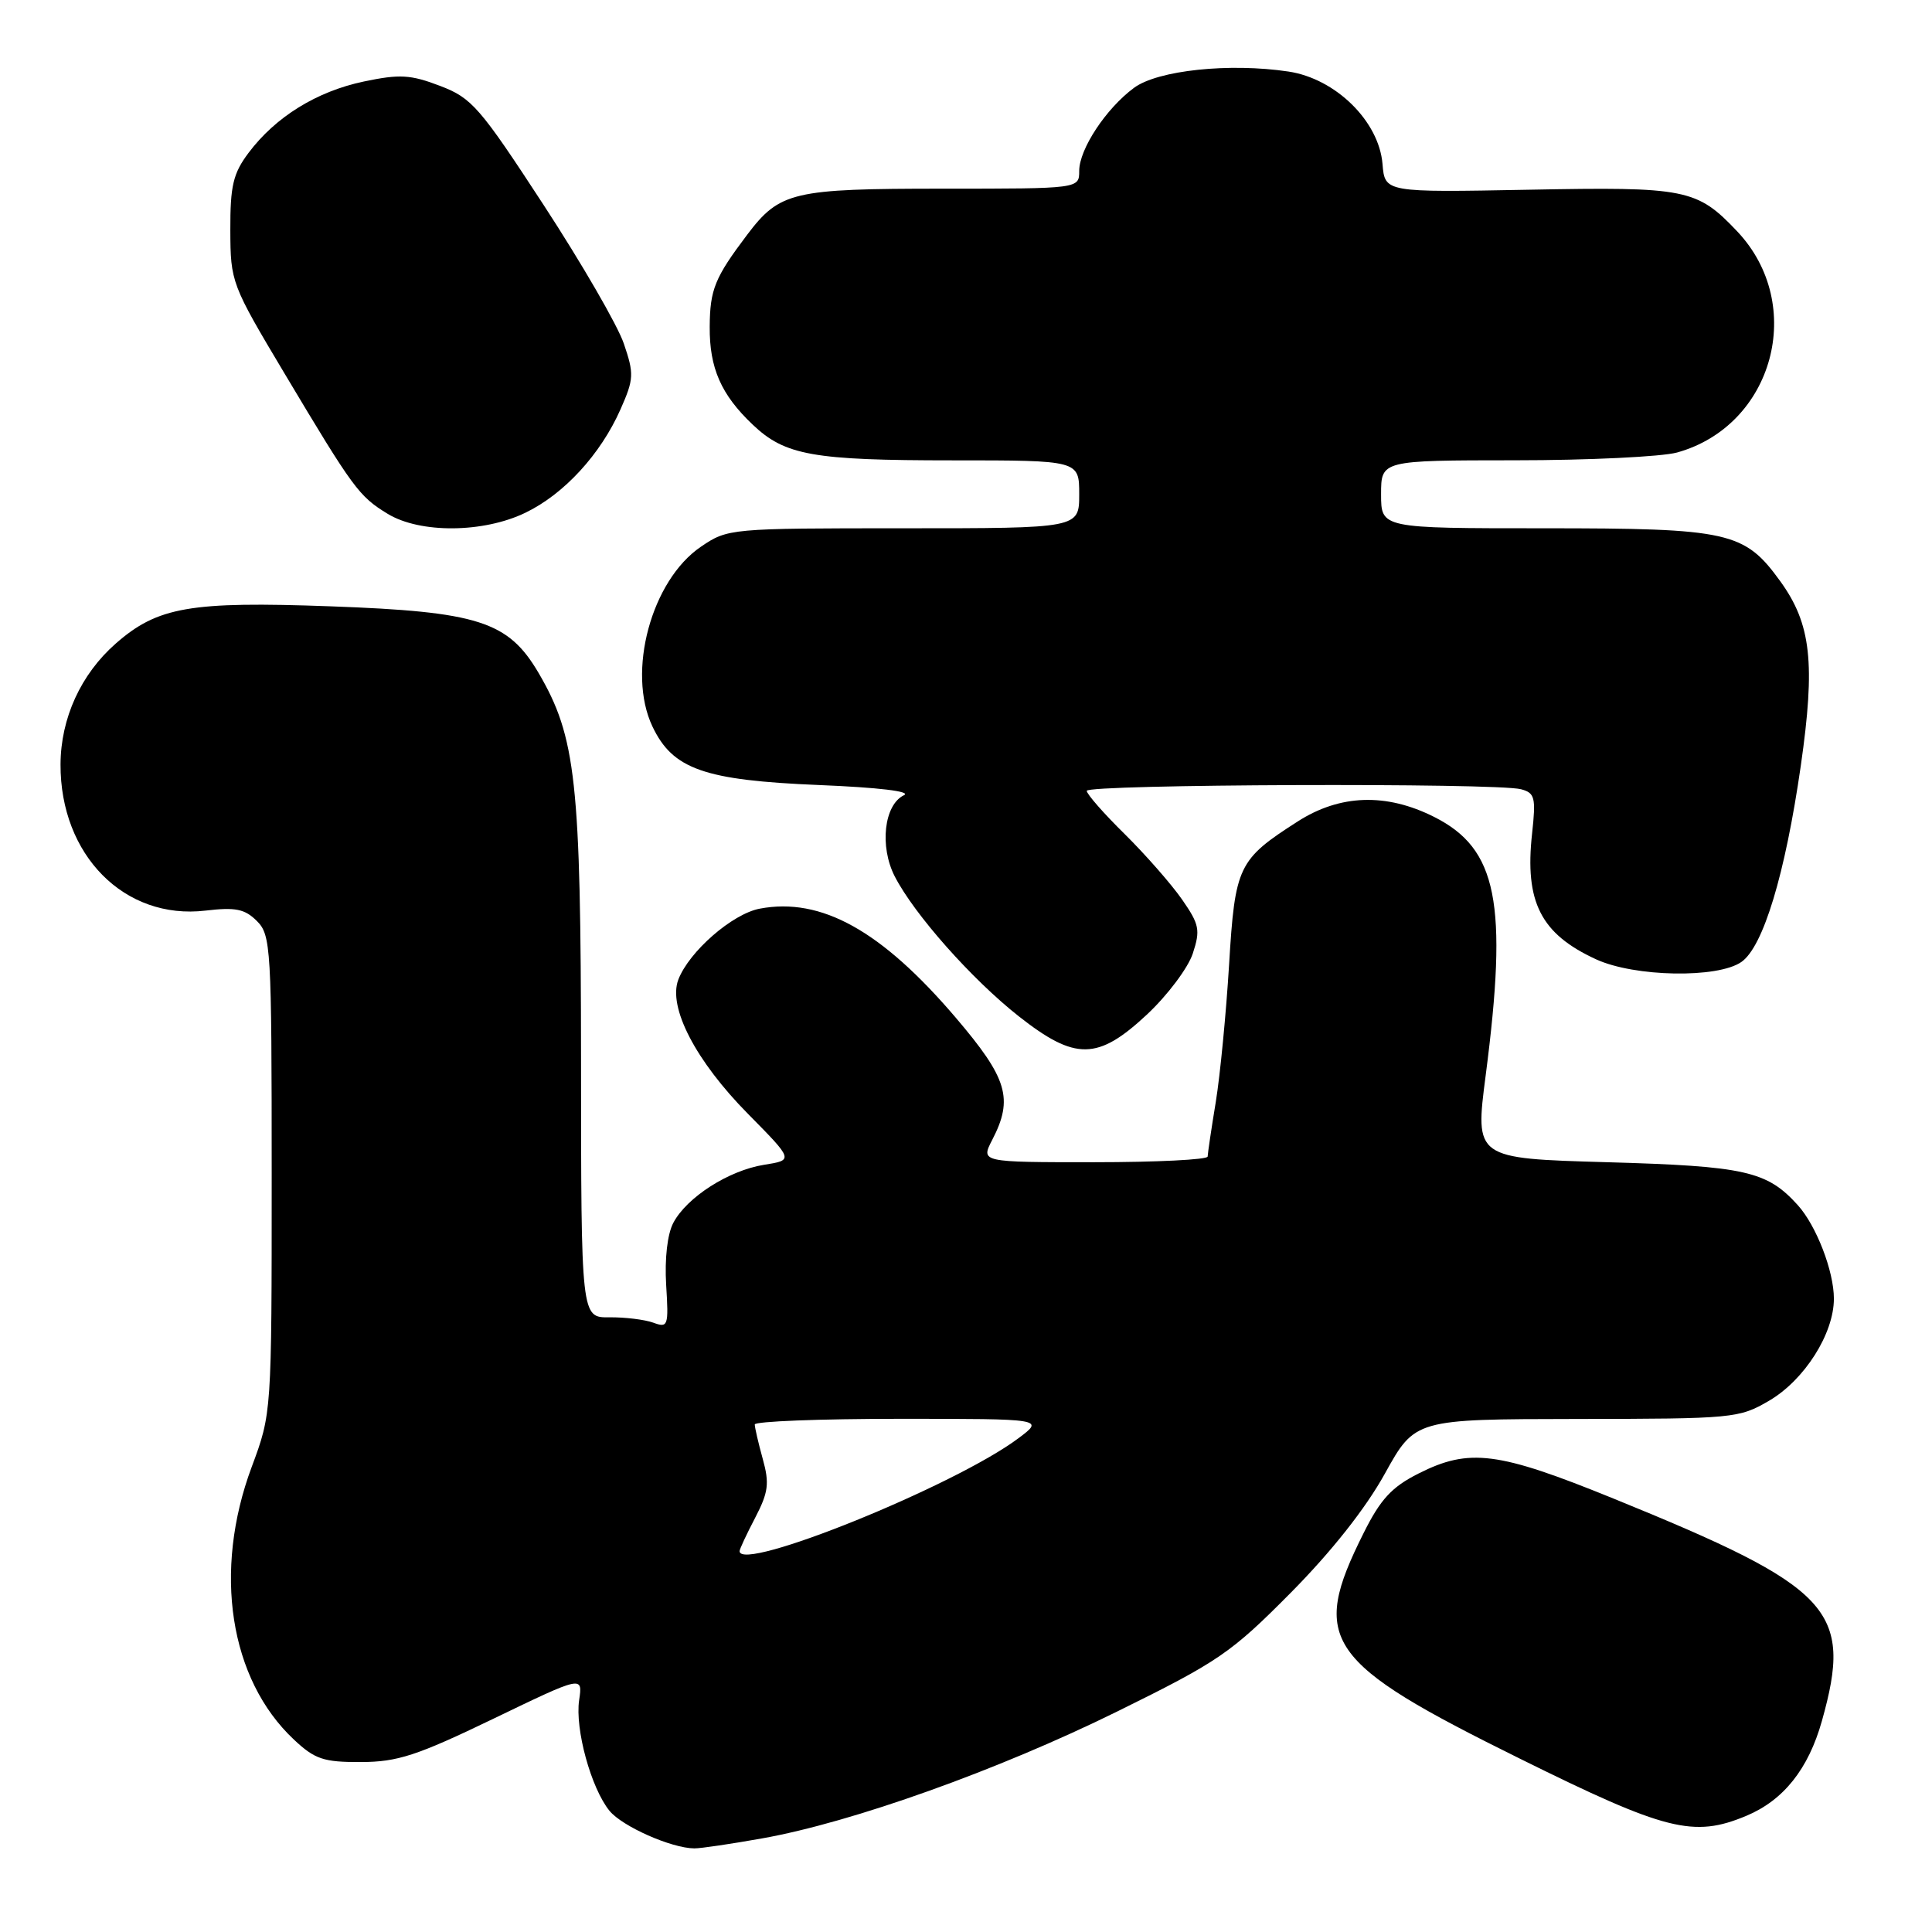 <?xml version="1.0" encoding="UTF-8" standalone="no"?>
<!DOCTYPE svg PUBLIC "-//W3C//DTD SVG 1.1//EN" "http://www.w3.org/Graphics/SVG/1.1/DTD/svg11.dtd" >
<svg xmlns="http://www.w3.org/2000/svg" xmlns:xlink="http://www.w3.org/1999/xlink" version="1.1" viewBox="0 0 256 256">
 <g >
 <path fill="currentColor"
d=" M 101.02 243.59 C 112.92 241.47 132.25 234.56 148.00 226.80 C 161.46 220.17 163.11 219.04 171.00 211.08 C 176.42 205.61 180.95 199.88 183.50 195.27 C 187.50 188.05 187.50 188.05 208.91 188.02 C 229.69 188.00 230.44 187.93 234.42 185.60 C 239.11 182.85 243.00 176.72 243.00 172.08 C 243.00 168.43 240.67 162.40 238.21 159.68 C 234.13 155.17 231.25 154.52 212.97 154.00 C 195.43 153.50 195.43 153.50 196.86 142.50 C 199.83 119.61 198.41 112.47 190.04 108.25 C 183.69 105.05 177.56 105.25 171.95 108.85 C 164.06 113.90 163.65 114.76 162.86 127.82 C 162.47 134.24 161.68 142.43 161.10 146.00 C 160.51 149.57 160.03 152.84 160.02 153.25 C 160.01 153.66 153.24 154.00 144.97 154.00 C 129.95 154.00 129.95 154.00 131.47 151.05 C 134.31 145.57 133.51 142.90 126.62 134.82 C 116.79 123.30 108.82 118.87 100.68 120.40 C 97.04 121.08 91.30 126.09 89.88 129.81 C 88.49 133.47 92.19 140.59 99.13 147.61 C 105.16 153.72 105.16 153.72 101.25 154.34 C 96.56 155.09 91.02 158.63 89.22 162.03 C 88.43 163.52 88.06 166.77 88.27 170.26 C 88.61 175.72 88.52 175.98 86.56 175.26 C 85.43 174.85 82.81 174.53 80.75 174.55 C 77.00 174.60 77.00 174.60 76.99 140.55 C 76.97 103.47 76.33 97.66 71.36 89.16 C 67.34 82.32 63.38 81.05 43.78 80.34 C 25.19 79.66 20.88 80.41 15.33 85.28 C 10.71 89.34 8.05 95.17 8.02 101.28 C 7.97 113.31 16.51 121.93 27.23 120.66 C 31.21 120.19 32.44 120.44 34.04 122.04 C 35.90 123.90 36.00 125.56 36.00 155.63 C 36.00 187.26 36.00 187.26 33.35 194.38 C 28.20 208.20 30.41 222.50 38.94 230.50 C 41.72 233.11 42.87 233.50 47.82 233.48 C 52.67 233.47 55.24 232.63 65.36 227.75 C 77.22 222.03 77.22 222.03 76.74 225.27 C 76.17 229.11 78.32 236.94 80.76 239.94 C 82.45 242.01 88.97 244.90 92.00 244.92 C 92.83 244.93 96.88 244.33 101.02 243.59 Z  M 231.39 240.61 C 236.32 238.55 239.62 234.41 241.41 228.04 C 245.55 213.29 242.82 210.38 213.78 198.56 C 198.49 192.34 194.70 191.85 187.96 195.25 C 184.41 197.04 182.92 198.65 180.67 203.17 C 173.55 217.40 175.52 220.24 201.39 233.03 C 220.74 242.61 224.40 243.53 231.39 240.61 Z  M 152.00 134.41 C 154.70 131.88 157.42 128.26 158.05 126.35 C 159.07 123.24 158.93 122.50 156.63 119.19 C 155.22 117.16 151.80 113.26 149.04 110.53 C 146.27 107.81 144.00 105.22 144.00 104.79 C 144.00 103.91 198.32 103.71 201.55 104.58 C 203.38 105.07 203.53 105.67 203.01 110.44 C 202.01 119.52 204.16 123.75 211.50 127.12 C 216.60 129.46 227.61 129.66 230.75 127.46 C 233.64 125.44 236.54 115.85 238.61 101.50 C 240.57 87.87 239.99 82.67 235.89 77.01 C 231.14 70.45 229.12 70.00 204.53 70.00 C 183.00 70.00 183.00 70.00 183.00 65.50 C 183.00 61.00 183.00 61.00 200.75 60.99 C 210.51 60.99 220.17 60.52 222.22 59.96 C 235.01 56.40 239.37 40.37 230.19 30.66 C 224.85 25.02 223.43 24.74 202.58 25.14 C 183.50 25.50 183.50 25.50 183.19 21.73 C 182.72 16.06 176.98 10.42 170.73 9.48 C 162.92 8.31 153.40 9.31 150.26 11.64 C 146.54 14.39 143.00 19.77 143.00 22.65 C 143.00 25.00 143.00 25.00 124.95 25.00 C 105.02 25.00 103.32 25.40 99.00 31.11 C 94.72 36.78 94.07 38.36 94.04 43.30 C 94.00 48.76 95.54 52.29 99.74 56.27 C 104.02 60.34 107.71 61.00 126.24 61.00 C 143.00 61.00 143.00 61.00 143.00 65.50 C 143.00 70.00 143.00 70.00 119.73 70.00 C 96.72 70.00 96.43 70.03 92.88 72.44 C 86.30 76.91 83.03 89.04 86.45 96.26 C 89.14 101.93 93.30 103.39 108.50 104.02 C 116.39 104.34 120.82 104.87 119.78 105.37 C 117.14 106.63 116.52 112.16 118.56 116.13 C 121.15 121.17 128.79 129.78 135.00 134.67 C 142.49 140.56 145.46 140.52 152.00 134.41 Z  M 69.64 67.93 C 74.75 65.46 79.58 60.20 82.22 54.24 C 84.00 50.22 84.03 49.54 82.66 45.53 C 81.85 43.13 77.06 34.86 72.02 27.14 C 63.57 14.19 62.52 12.98 58.31 11.38 C 54.41 9.89 52.97 9.80 48.21 10.80 C 41.95 12.12 36.52 15.48 32.93 20.26 C 30.89 22.98 30.50 24.62 30.52 30.50 C 30.54 37.39 30.66 37.69 37.71 49.50 C 46.83 64.77 47.56 65.76 51.36 68.08 C 55.66 70.70 64.06 70.64 69.64 67.93 Z  M 98.00 205.53 C 98.00 205.27 98.93 203.28 100.07 201.10 C 101.82 197.73 101.97 196.56 101.07 193.32 C 100.49 191.22 100.01 189.16 100.01 188.75 C 100.00 188.34 108.64 188.00 119.19 188.00 C 138.39 188.00 138.39 188.00 134.94 190.58 C 126.55 196.87 98.00 208.43 98.00 205.53 Z "/>
</g>
</svg>